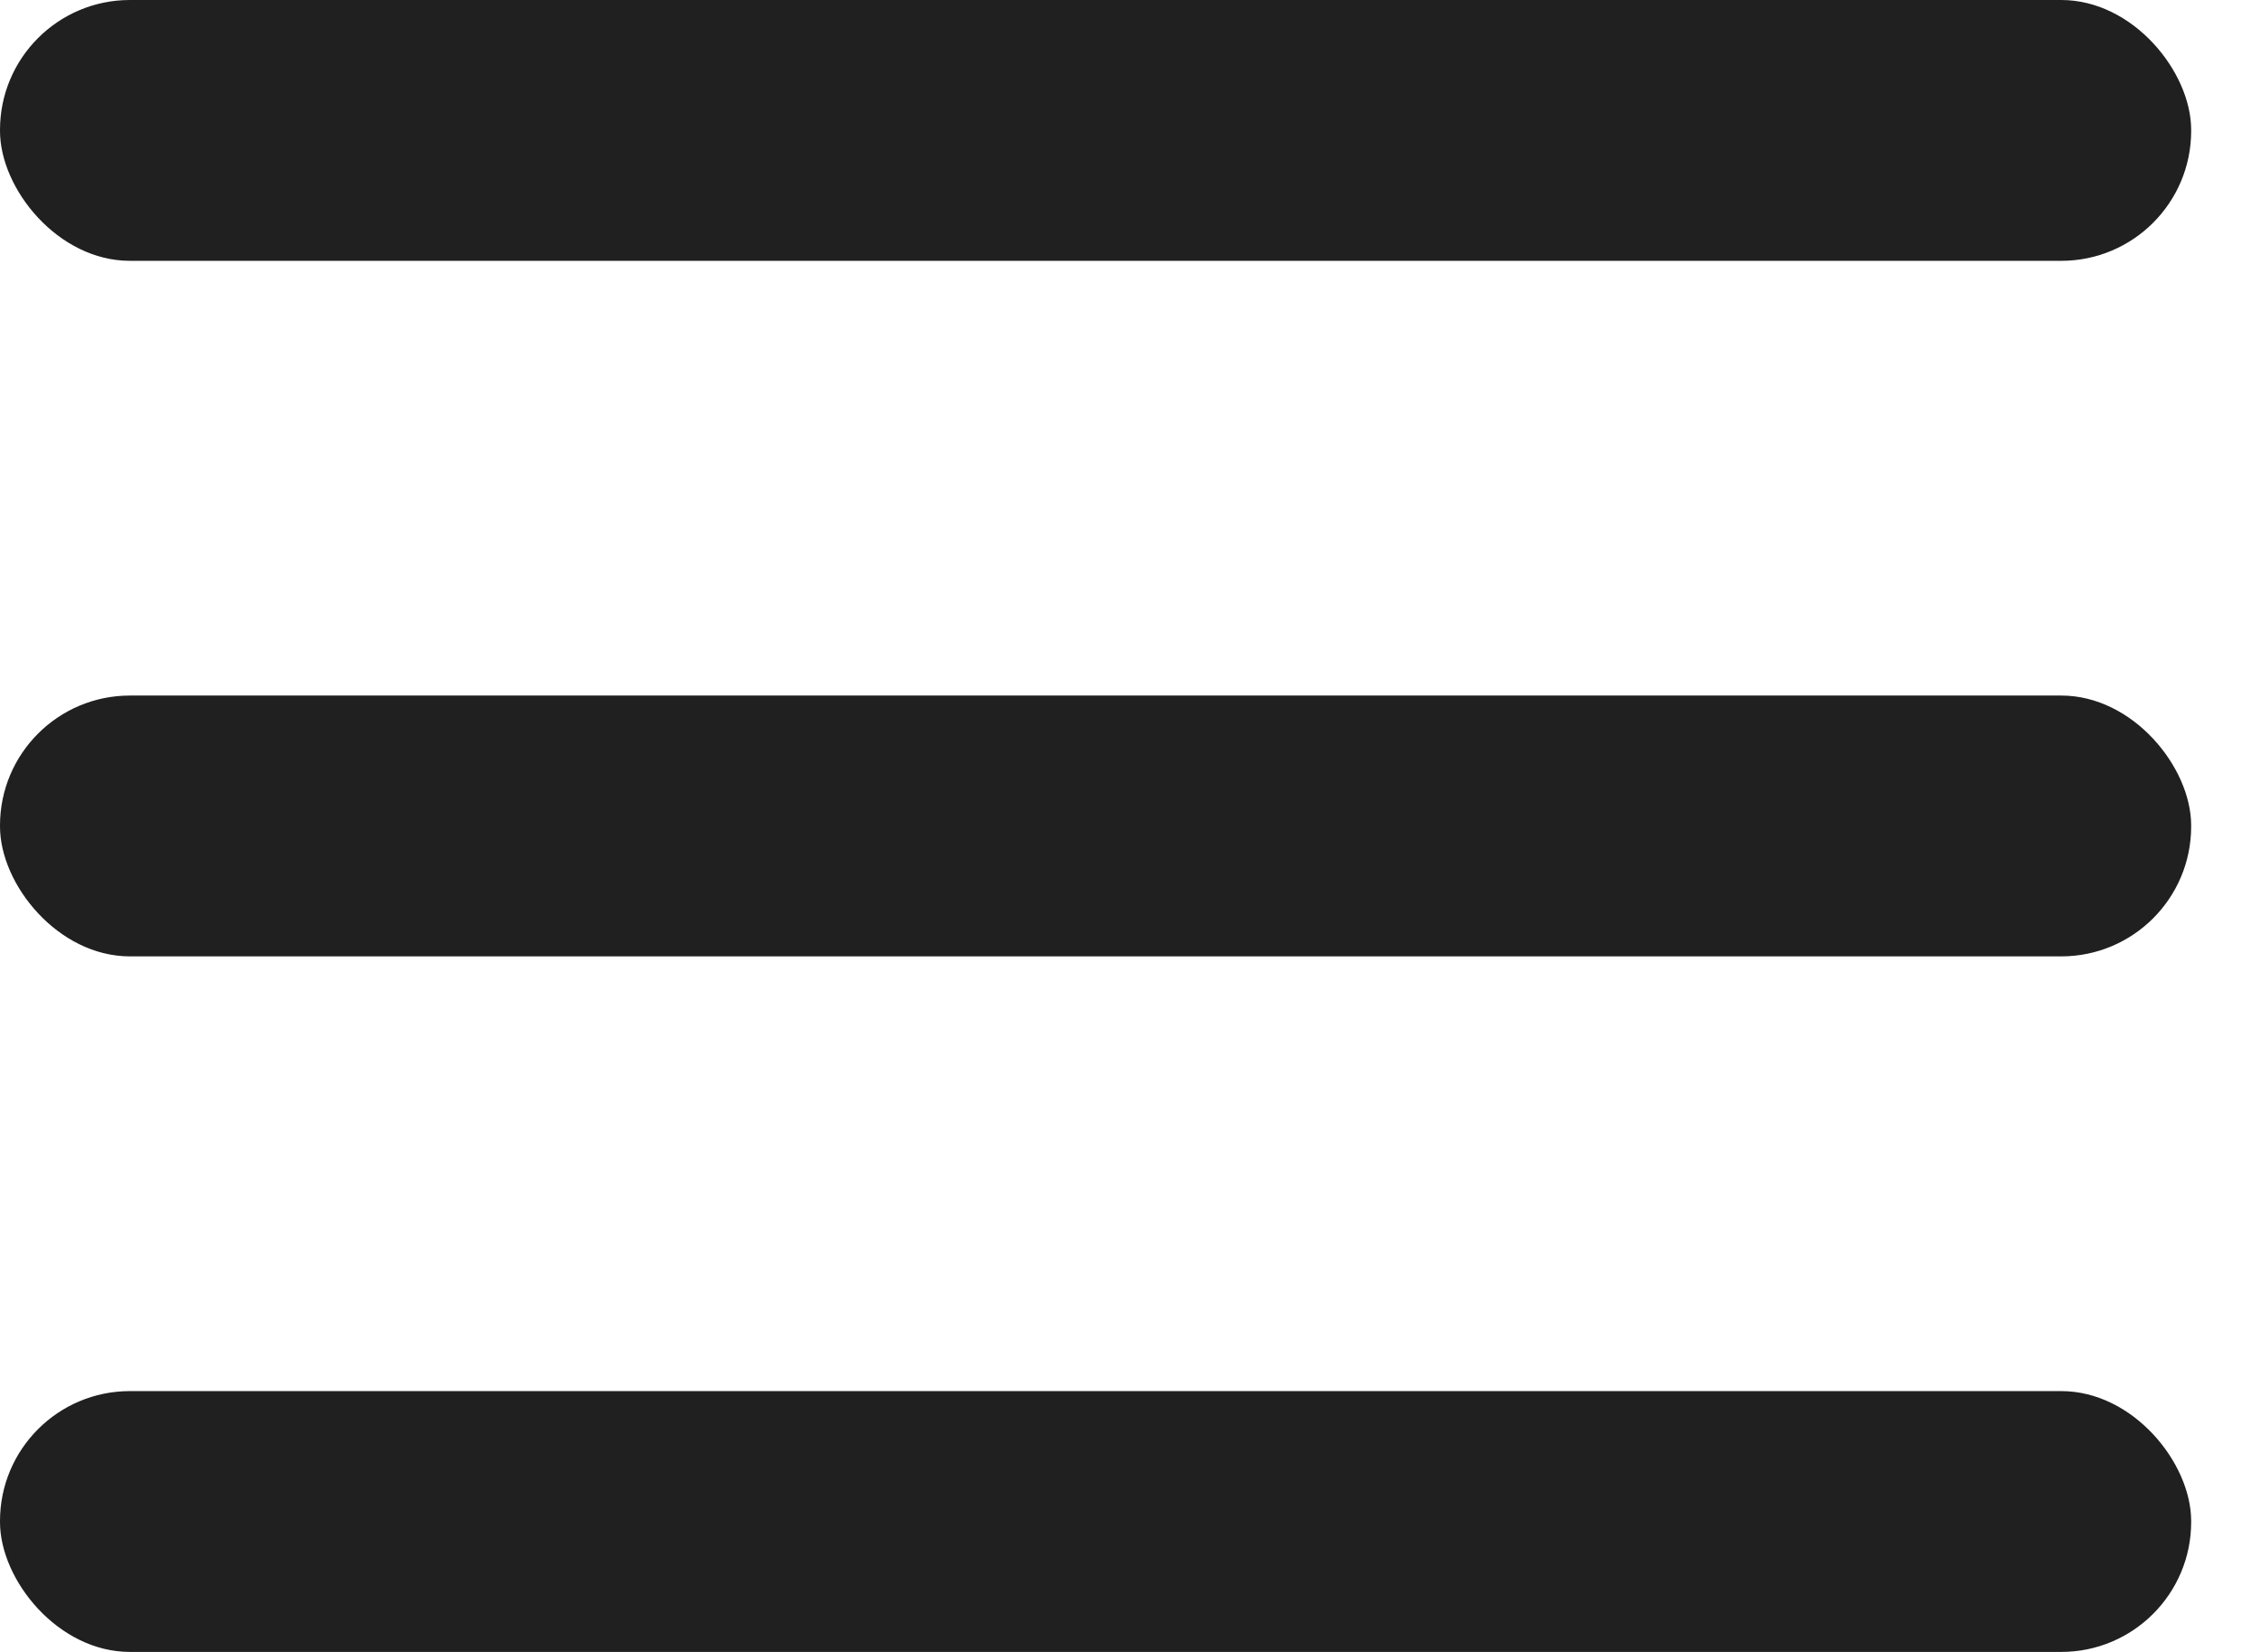 <svg width="26" height="19" viewBox="0 0 26 19" fill="none" xmlns="http://www.w3.org/2000/svg">
<rect width="25.197" height="3" rx="1.494" fill="#202020"/>
<rect y="8" width="25.197" height="3" rx="1.494" fill="#202020"/>
<rect y="16" width="25.197" height="3" rx="1.494" fill="#202020"/>
</svg>
